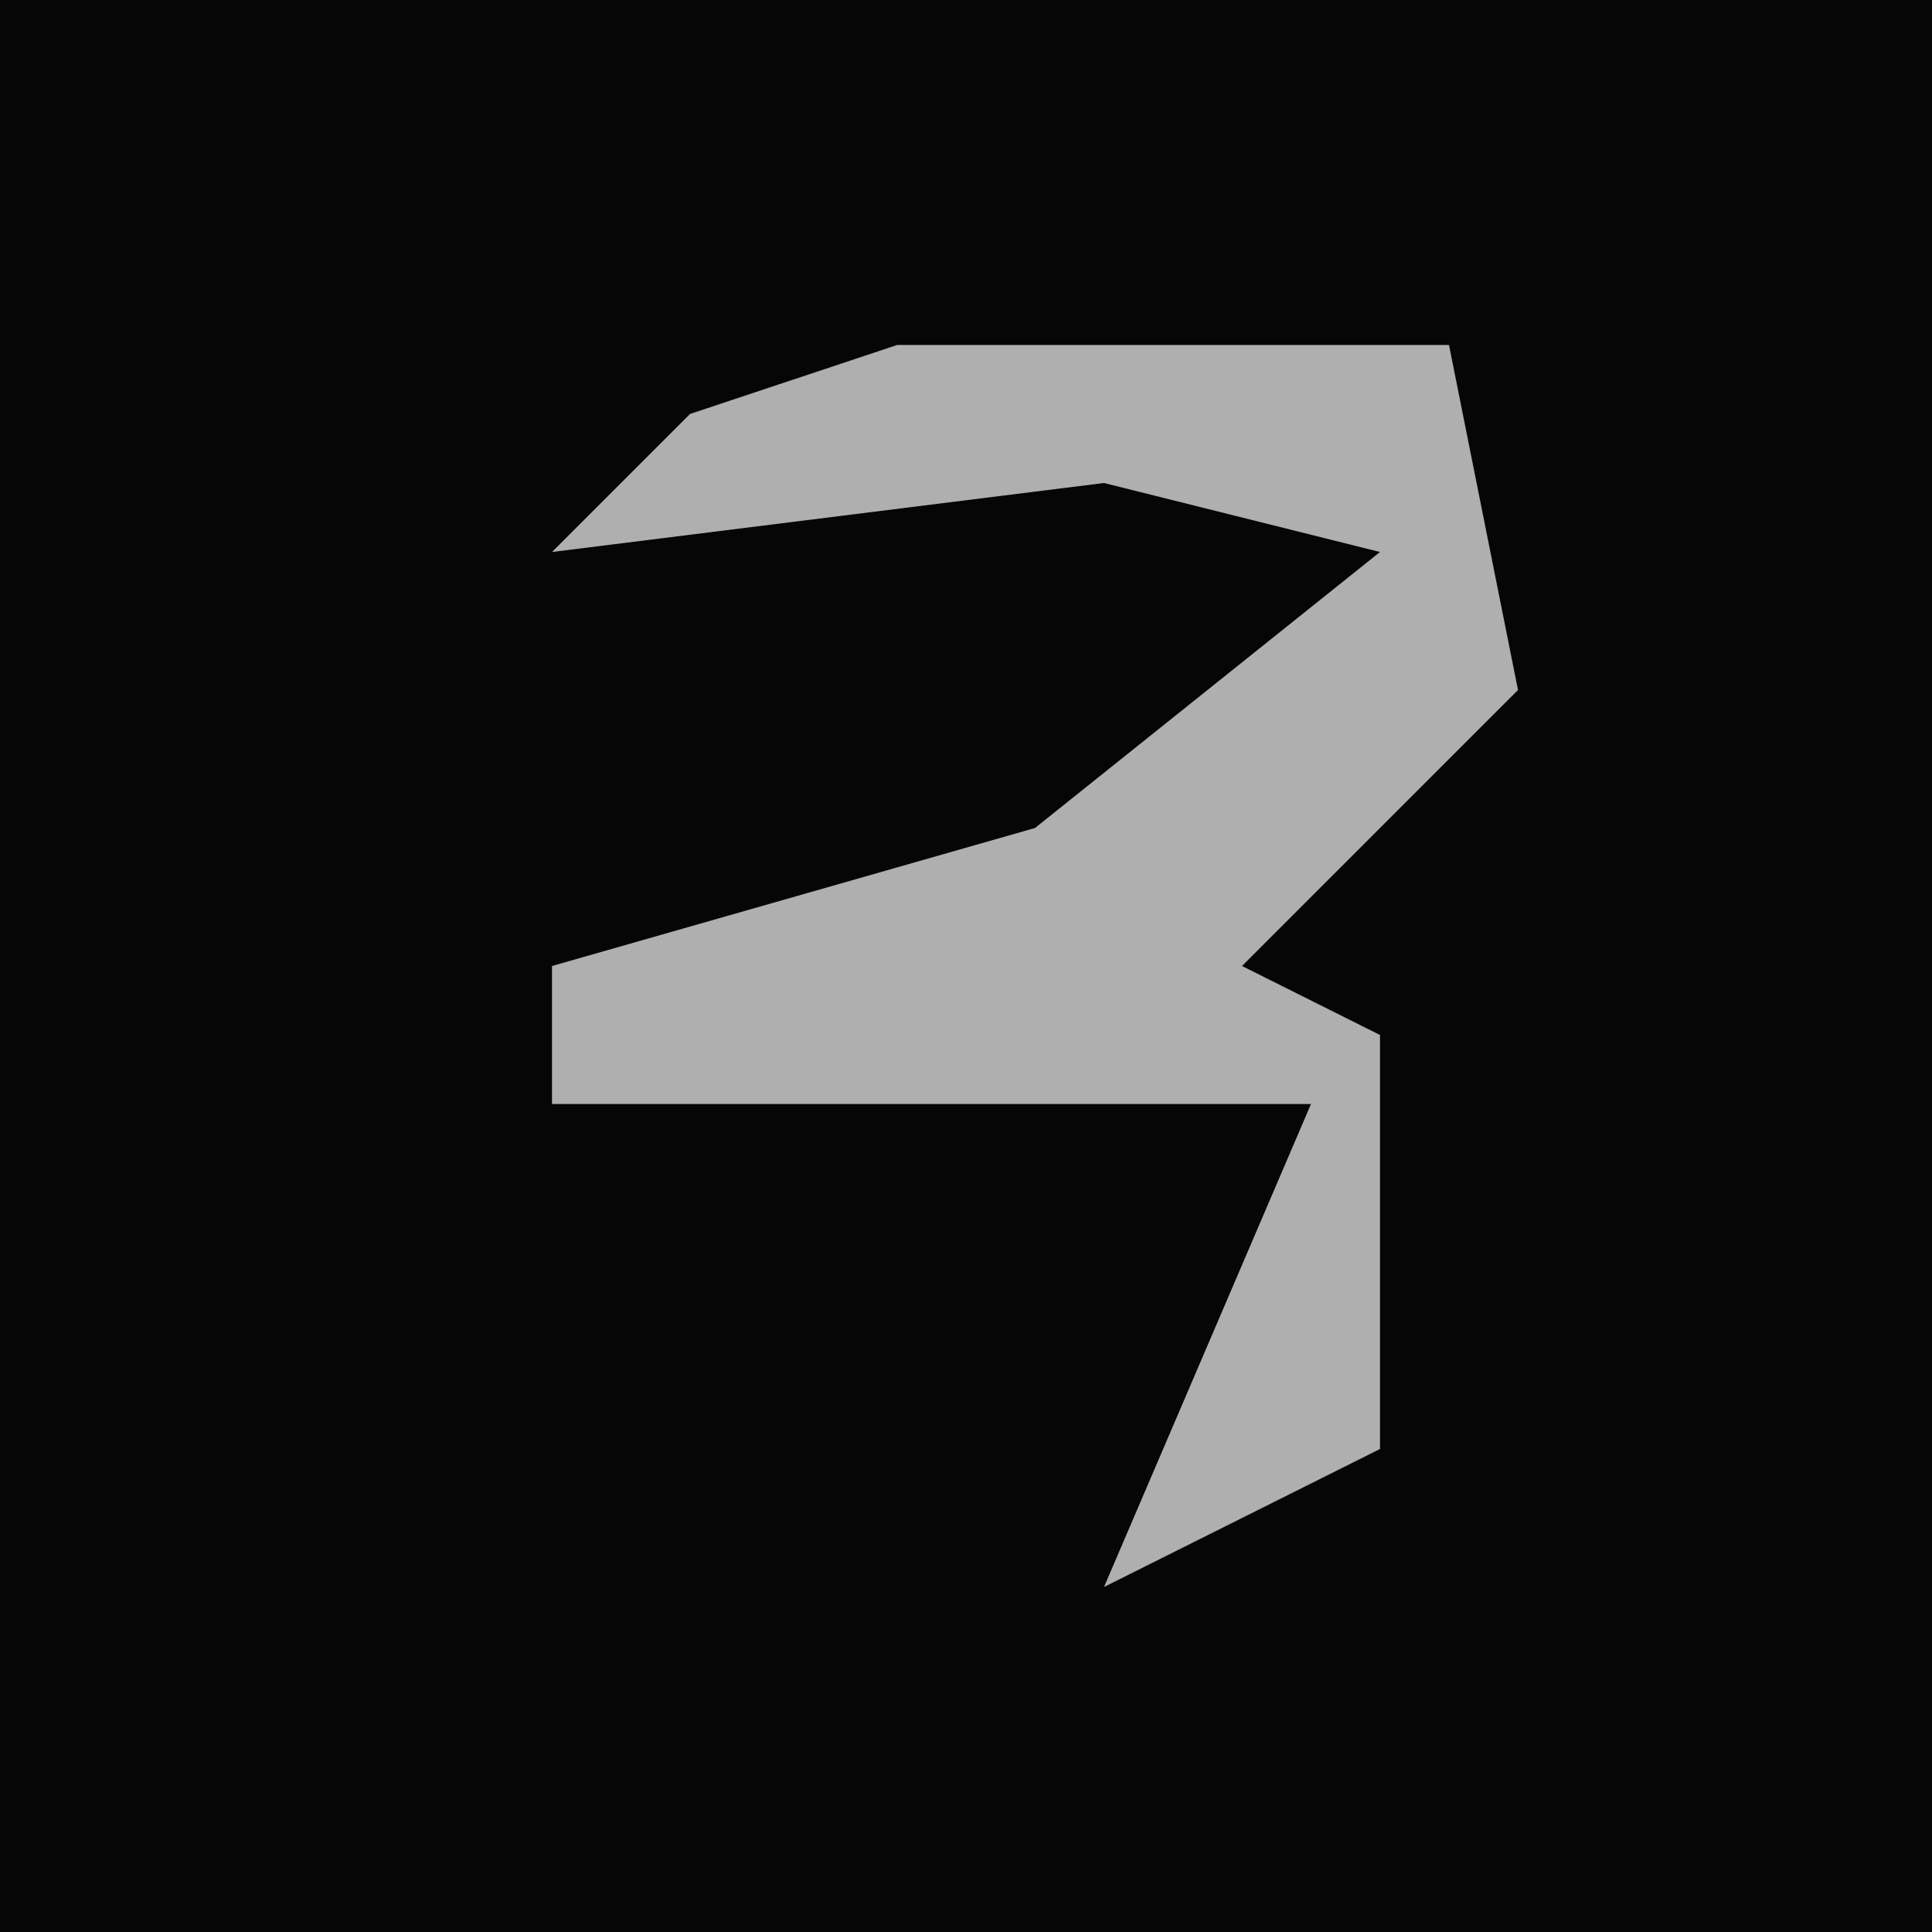 <?xml version="1.0" encoding="UTF-8"?>
<svg version="1.1" xmlns="http://www.w3.org/2000/svg" width="28" height="28">
<path d="M0,0 L28,0 L28,28 L0,28 Z " fill="#060606" transform="translate(0,0)"/>
<path d="M0,0 L8,0 L9,5 L5,9 L7,10 L7,16 L3,18 L6,11 L-5,11 L-5,9 L2,7 L7,3 L3,2 L-5,3 L-3,1 Z " fill="#AFAFAF" transform="translate(13,5)"/>
</svg>
